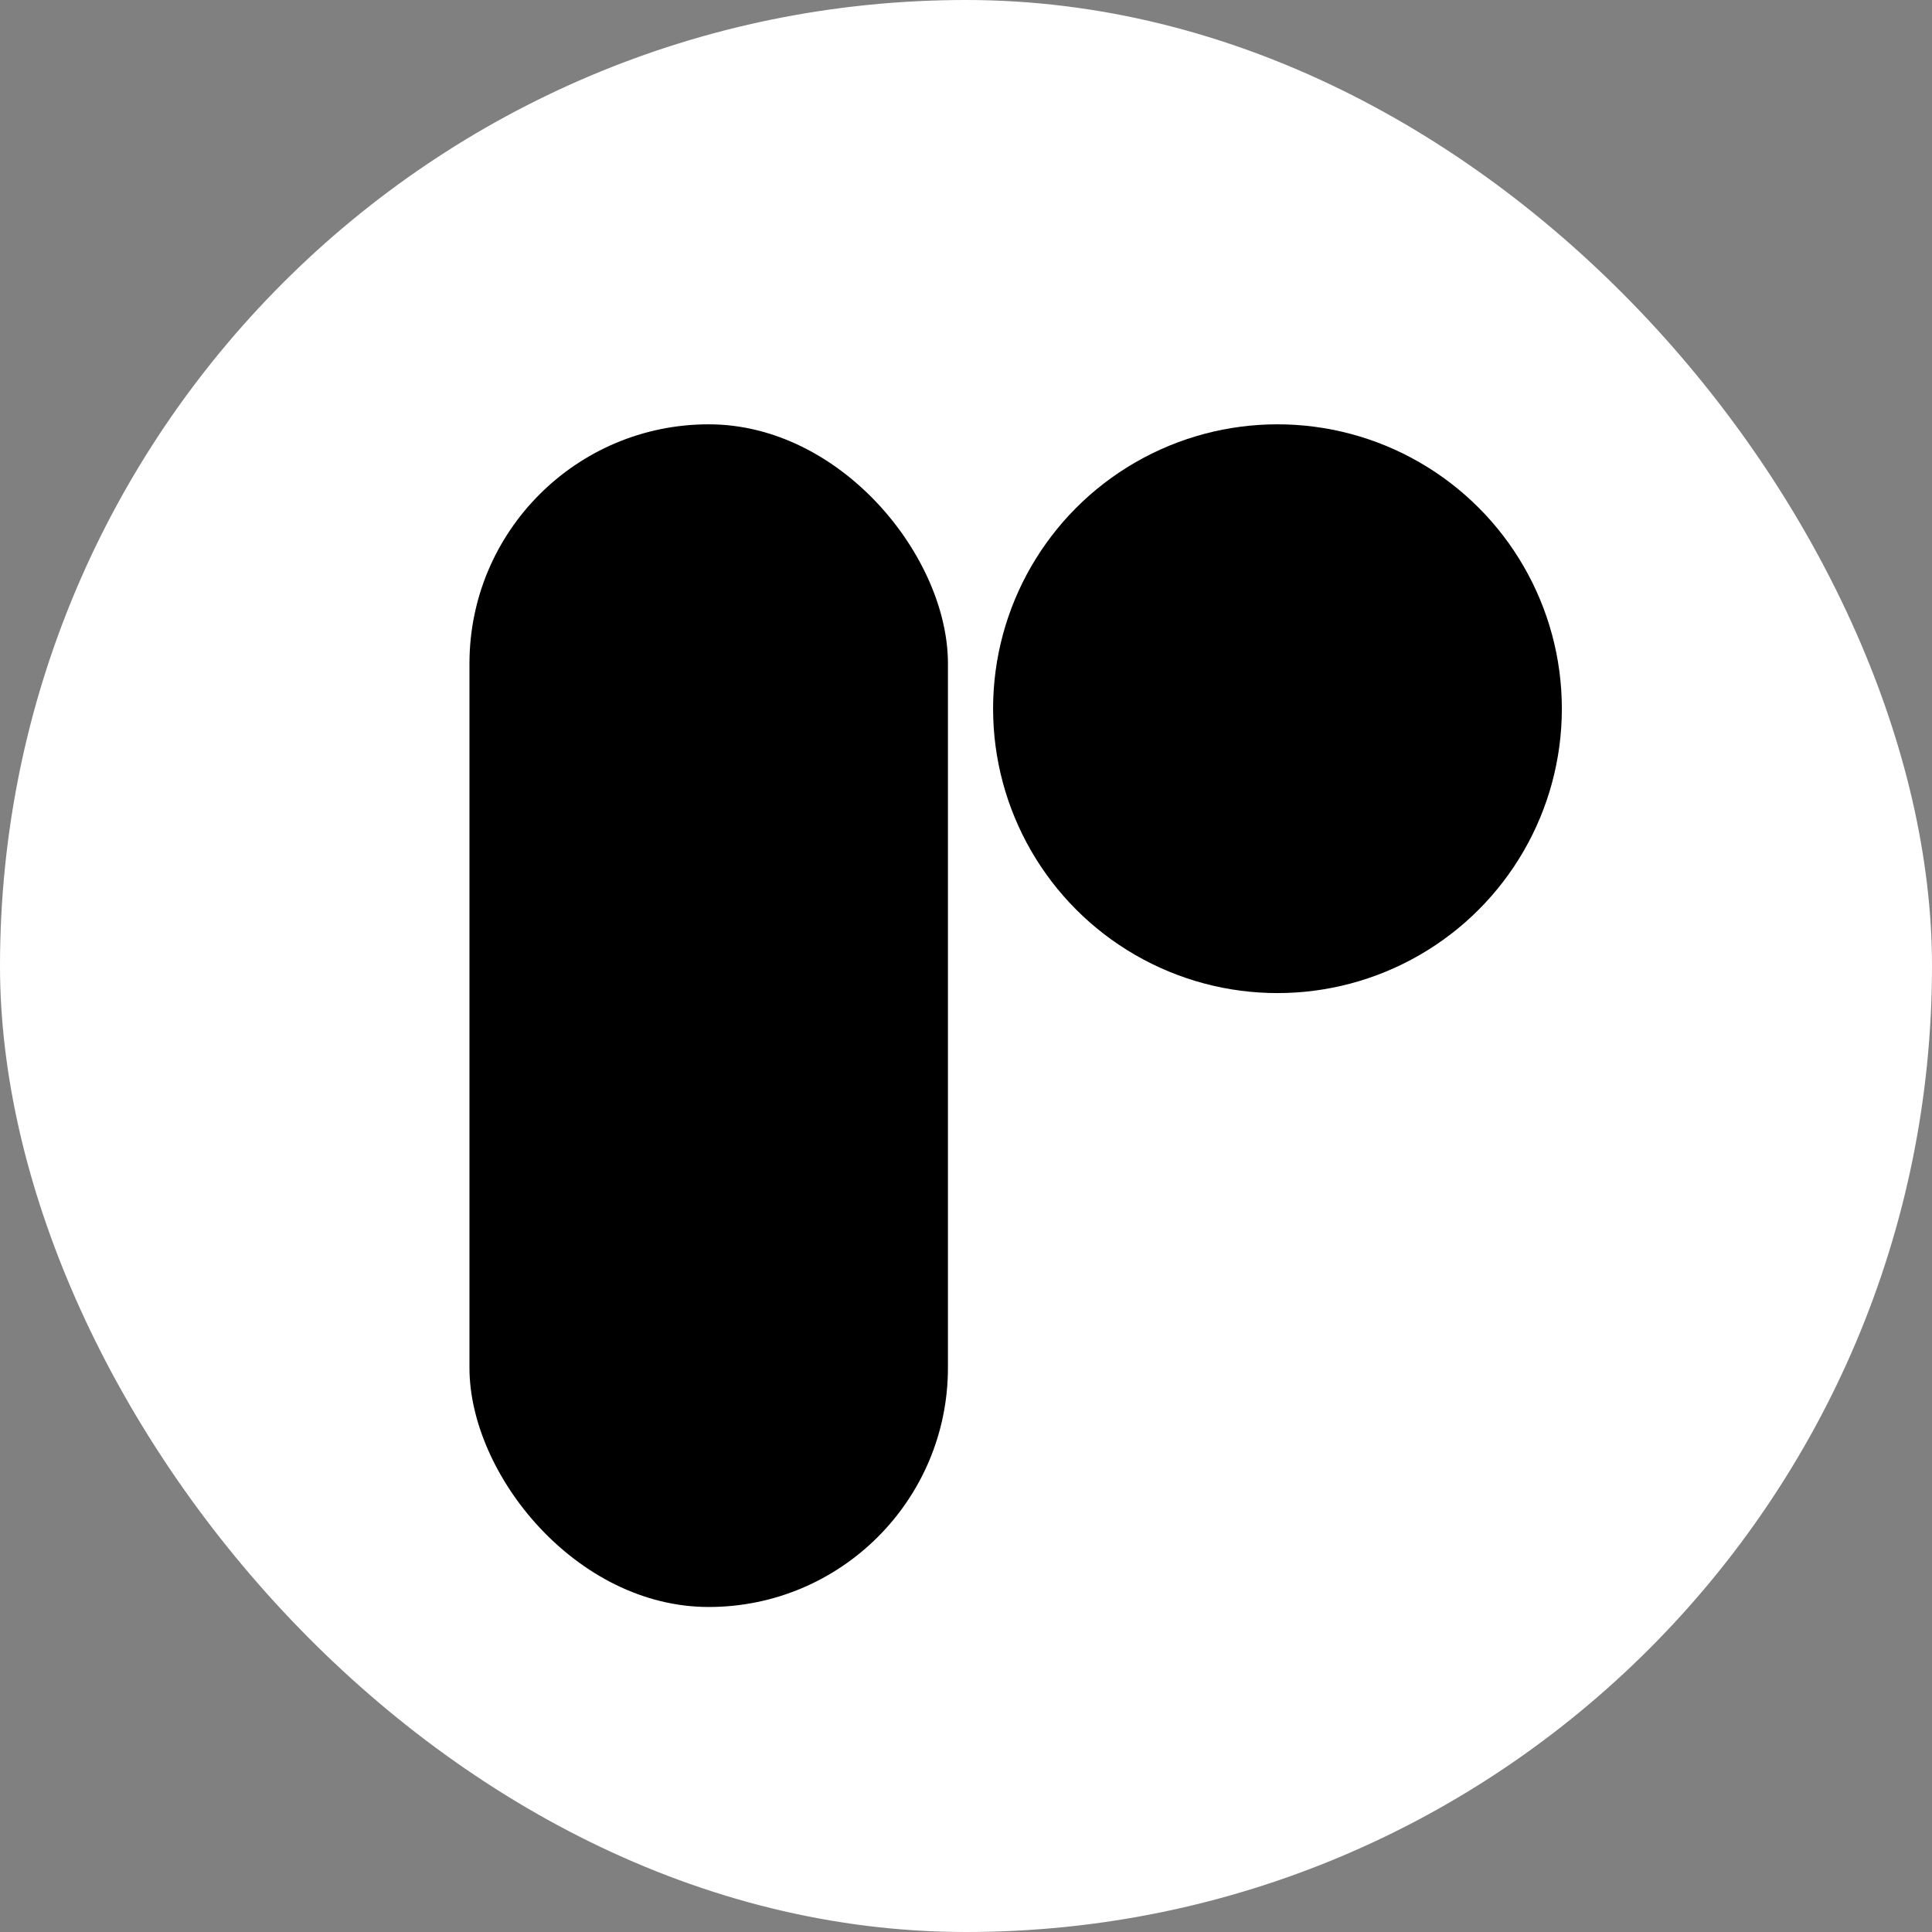 <svg width="107" height="107" viewBox="0 0 107 107" fill="none" xmlns="http://www.w3.org/2000/svg">
<rect x="0" y="0" width="107" height="107" fill="#808080" stroke="none"/>
<rect width="107" height="107" rx="53.5" fill="white"/>
<rect x="26" y="23.5" width="26.5" height="65.5" rx="13.25" fill="black"/>
<circle cx="70.75" cy="39.25" r="15.75" fill="black"/>
</svg>
